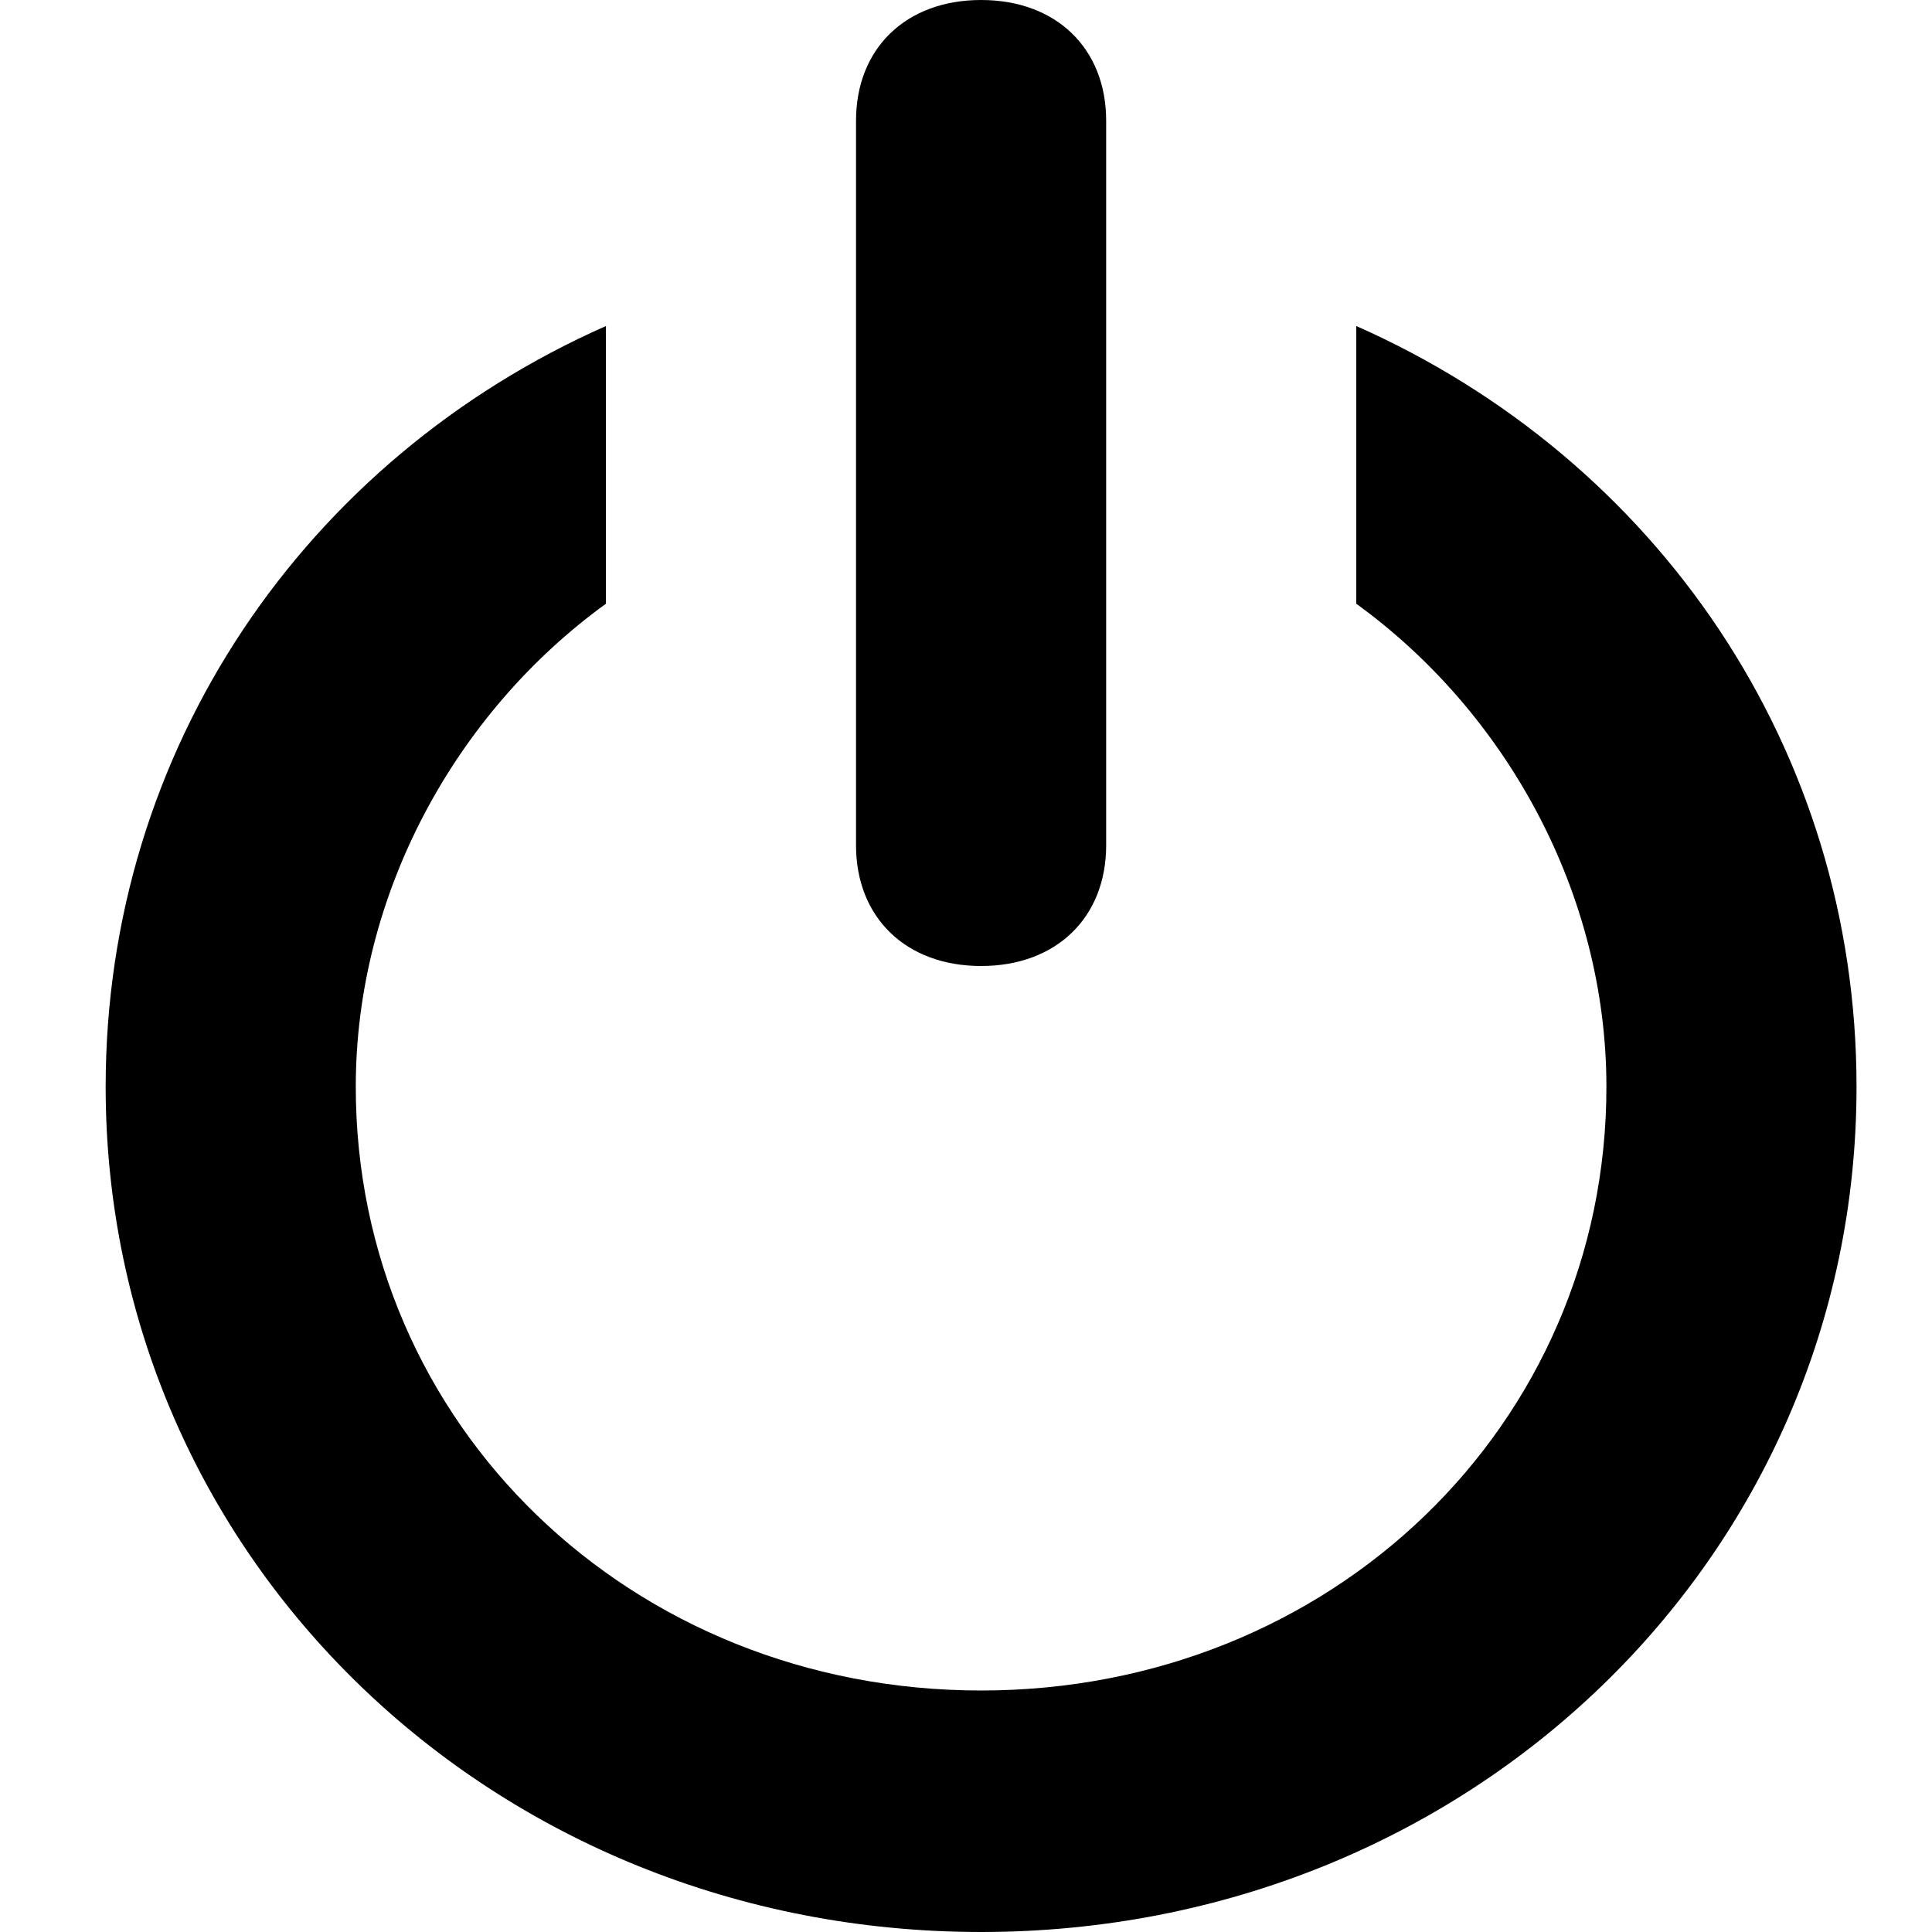 <?xml version="1.0" encoding="UTF-8"?>
<svg width="128px" height="128px" viewBox="0 0 128 128" version="1.1" xmlns="http://www.w3.org/2000/svg" xmlns:xlink="http://www.w3.org/1999/xlink">
    <!-- Generator: Sketch 49.1 (51147) - http://www.bohemiancoding.com/sketch -->
    <title>logout</title>
    <desc>Created with Sketch.</desc>
    <defs></defs>
    <g id="logout" stroke="none" stroke-width="1" fill="none" fill-rule="evenodd">
        <path d="M65,128 C32.686,128 7,103.2 7,72 C7,49.6 20.257,30.4 40.143,21.6 L40.143,40 C30.2,47.2 23.571,59.2 23.571,72 C23.571,94.4 41.8,112 65,112 C88.2,112 106.429,94.4 106.429,72 C106.429,59.2 99.8,47.2 89.857,40 L89.857,21.6 C109.743,30.4 123,49.6 123,72 C123,103.2 97.314,128 65,128 Z M73.286,56 C73.286,60.8 69.971,64 65,64 C60.029,64 56.714,60.8 56.714,56 L56.714,8 C56.714,3.2 60.029,0 65,0 C69.971,0 73.286,3.2 73.286,8 L73.286,56 Z" id="Shape" fill="#000000" fill-rule="nonzero"></path>
    </g>
</svg>